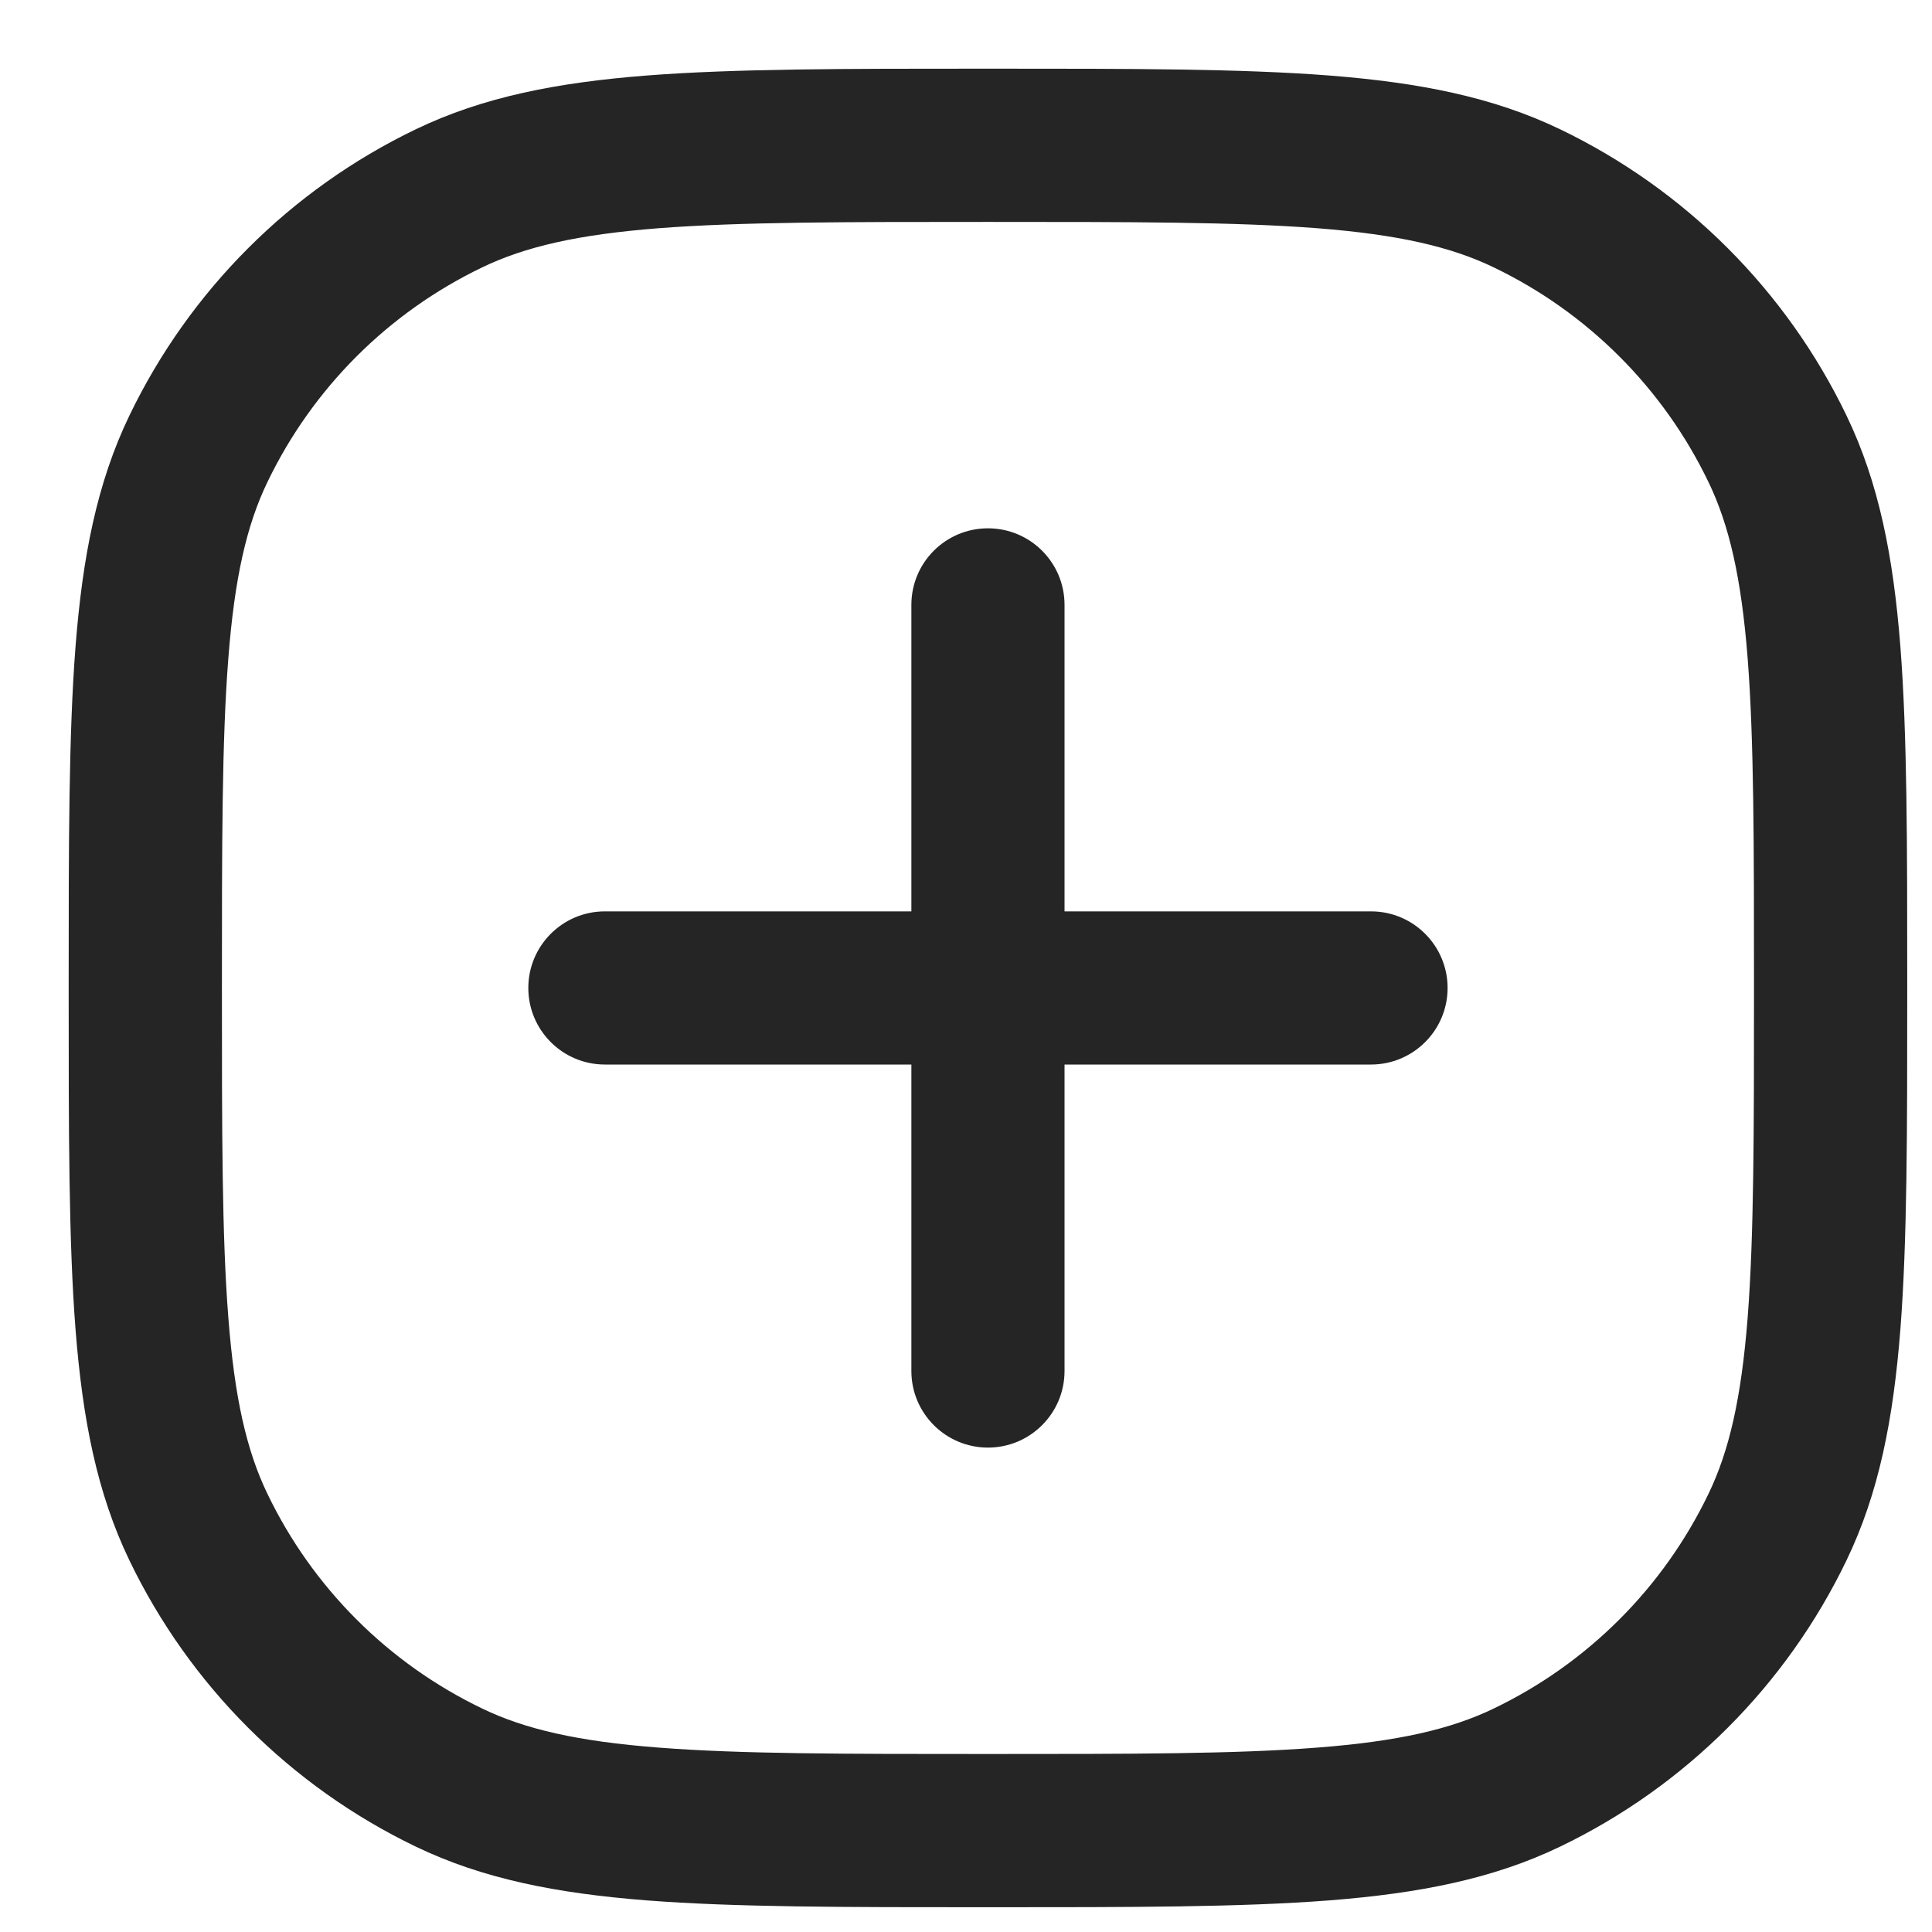 <svg width="22" height="22" viewBox="0 0 22 22" fill="none" xmlns="http://www.w3.org/2000/svg">
<path fill-rule="evenodd" clip-rule="evenodd" d="M11.213 0.782L11.25 0.782L11.287 0.782C12.883 0.782 14.132 0.782 15.137 0.86C16.159 0.94 17.001 1.104 17.767 1.473C19.192 2.159 20.341 3.308 21.027 4.733C21.396 5.499 21.56 6.341 21.64 7.363C21.718 8.368 21.718 9.616 21.718 11.213V11.213V11.213V11.25V11.287V11.287V11.287C21.718 12.883 21.718 14.132 21.64 15.137C21.56 16.159 21.396 17.001 21.027 17.767C20.341 19.192 19.192 20.341 17.767 21.027C17.001 21.396 16.159 21.56 15.137 21.64C14.132 21.718 12.883 21.718 11.287 21.718H11.287H11.287H11.25H11.213H11.213H11.213C9.617 21.718 8.368 21.718 7.363 21.64C6.341 21.56 5.499 21.396 4.733 21.027C3.308 20.341 2.159 19.192 1.473 17.767C1.104 17.001 0.94 16.159 0.86 15.137C0.782 14.132 0.782 12.883 0.782 11.287L0.782 11.25L0.782 11.213C0.782 9.617 0.782 8.368 0.86 7.363C0.94 6.341 1.104 5.499 1.473 4.733C2.159 3.308 3.308 2.159 4.733 1.473C5.499 1.104 6.341 0.94 7.363 0.86C8.368 0.782 9.617 0.782 11.213 0.782ZM7.498 2.599C6.579 2.671 5.979 2.809 5.49 3.045C4.421 3.559 3.559 4.421 3.045 5.49C2.809 5.979 2.671 6.579 2.6 7.498C2.527 8.427 2.527 9.609 2.527 11.25C2.527 12.891 2.527 14.072 2.6 15.002C2.671 15.921 2.809 16.521 3.045 17.01C3.559 18.079 4.421 18.941 5.49 19.455C5.979 19.691 6.579 19.829 7.498 19.9C8.428 19.973 9.609 19.973 11.25 19.973C12.891 19.973 14.072 19.973 15.002 19.9C15.921 19.829 16.521 19.691 17.01 19.455C18.079 18.941 18.941 18.079 19.455 17.01C19.691 16.521 19.829 15.921 19.901 15.002C19.973 14.072 19.973 12.891 19.973 11.25C19.973 9.609 19.973 8.427 19.901 7.498C19.829 6.579 19.691 5.979 19.455 5.49C18.941 4.421 18.079 3.559 17.01 3.045C16.521 2.809 15.921 2.671 15.002 2.599C14.072 2.527 12.891 2.527 11.25 2.527C9.609 2.527 8.428 2.527 7.498 2.599ZM11.25 6.016C11.732 6.016 12.122 6.406 12.122 6.888V10.378H15.612C16.093 10.378 16.484 10.768 16.484 11.25C16.484 11.732 16.093 12.122 15.612 12.122H12.122V15.612C12.122 16.093 11.732 16.484 11.25 16.484C10.768 16.484 10.378 16.093 10.378 15.612V12.122H6.888C6.407 12.122 6.016 11.732 6.016 11.25C6.016 10.768 6.407 10.378 6.888 10.378H10.378V6.888C10.378 6.406 10.768 6.016 11.25 6.016Z" fill="#252525"/>
</svg>

